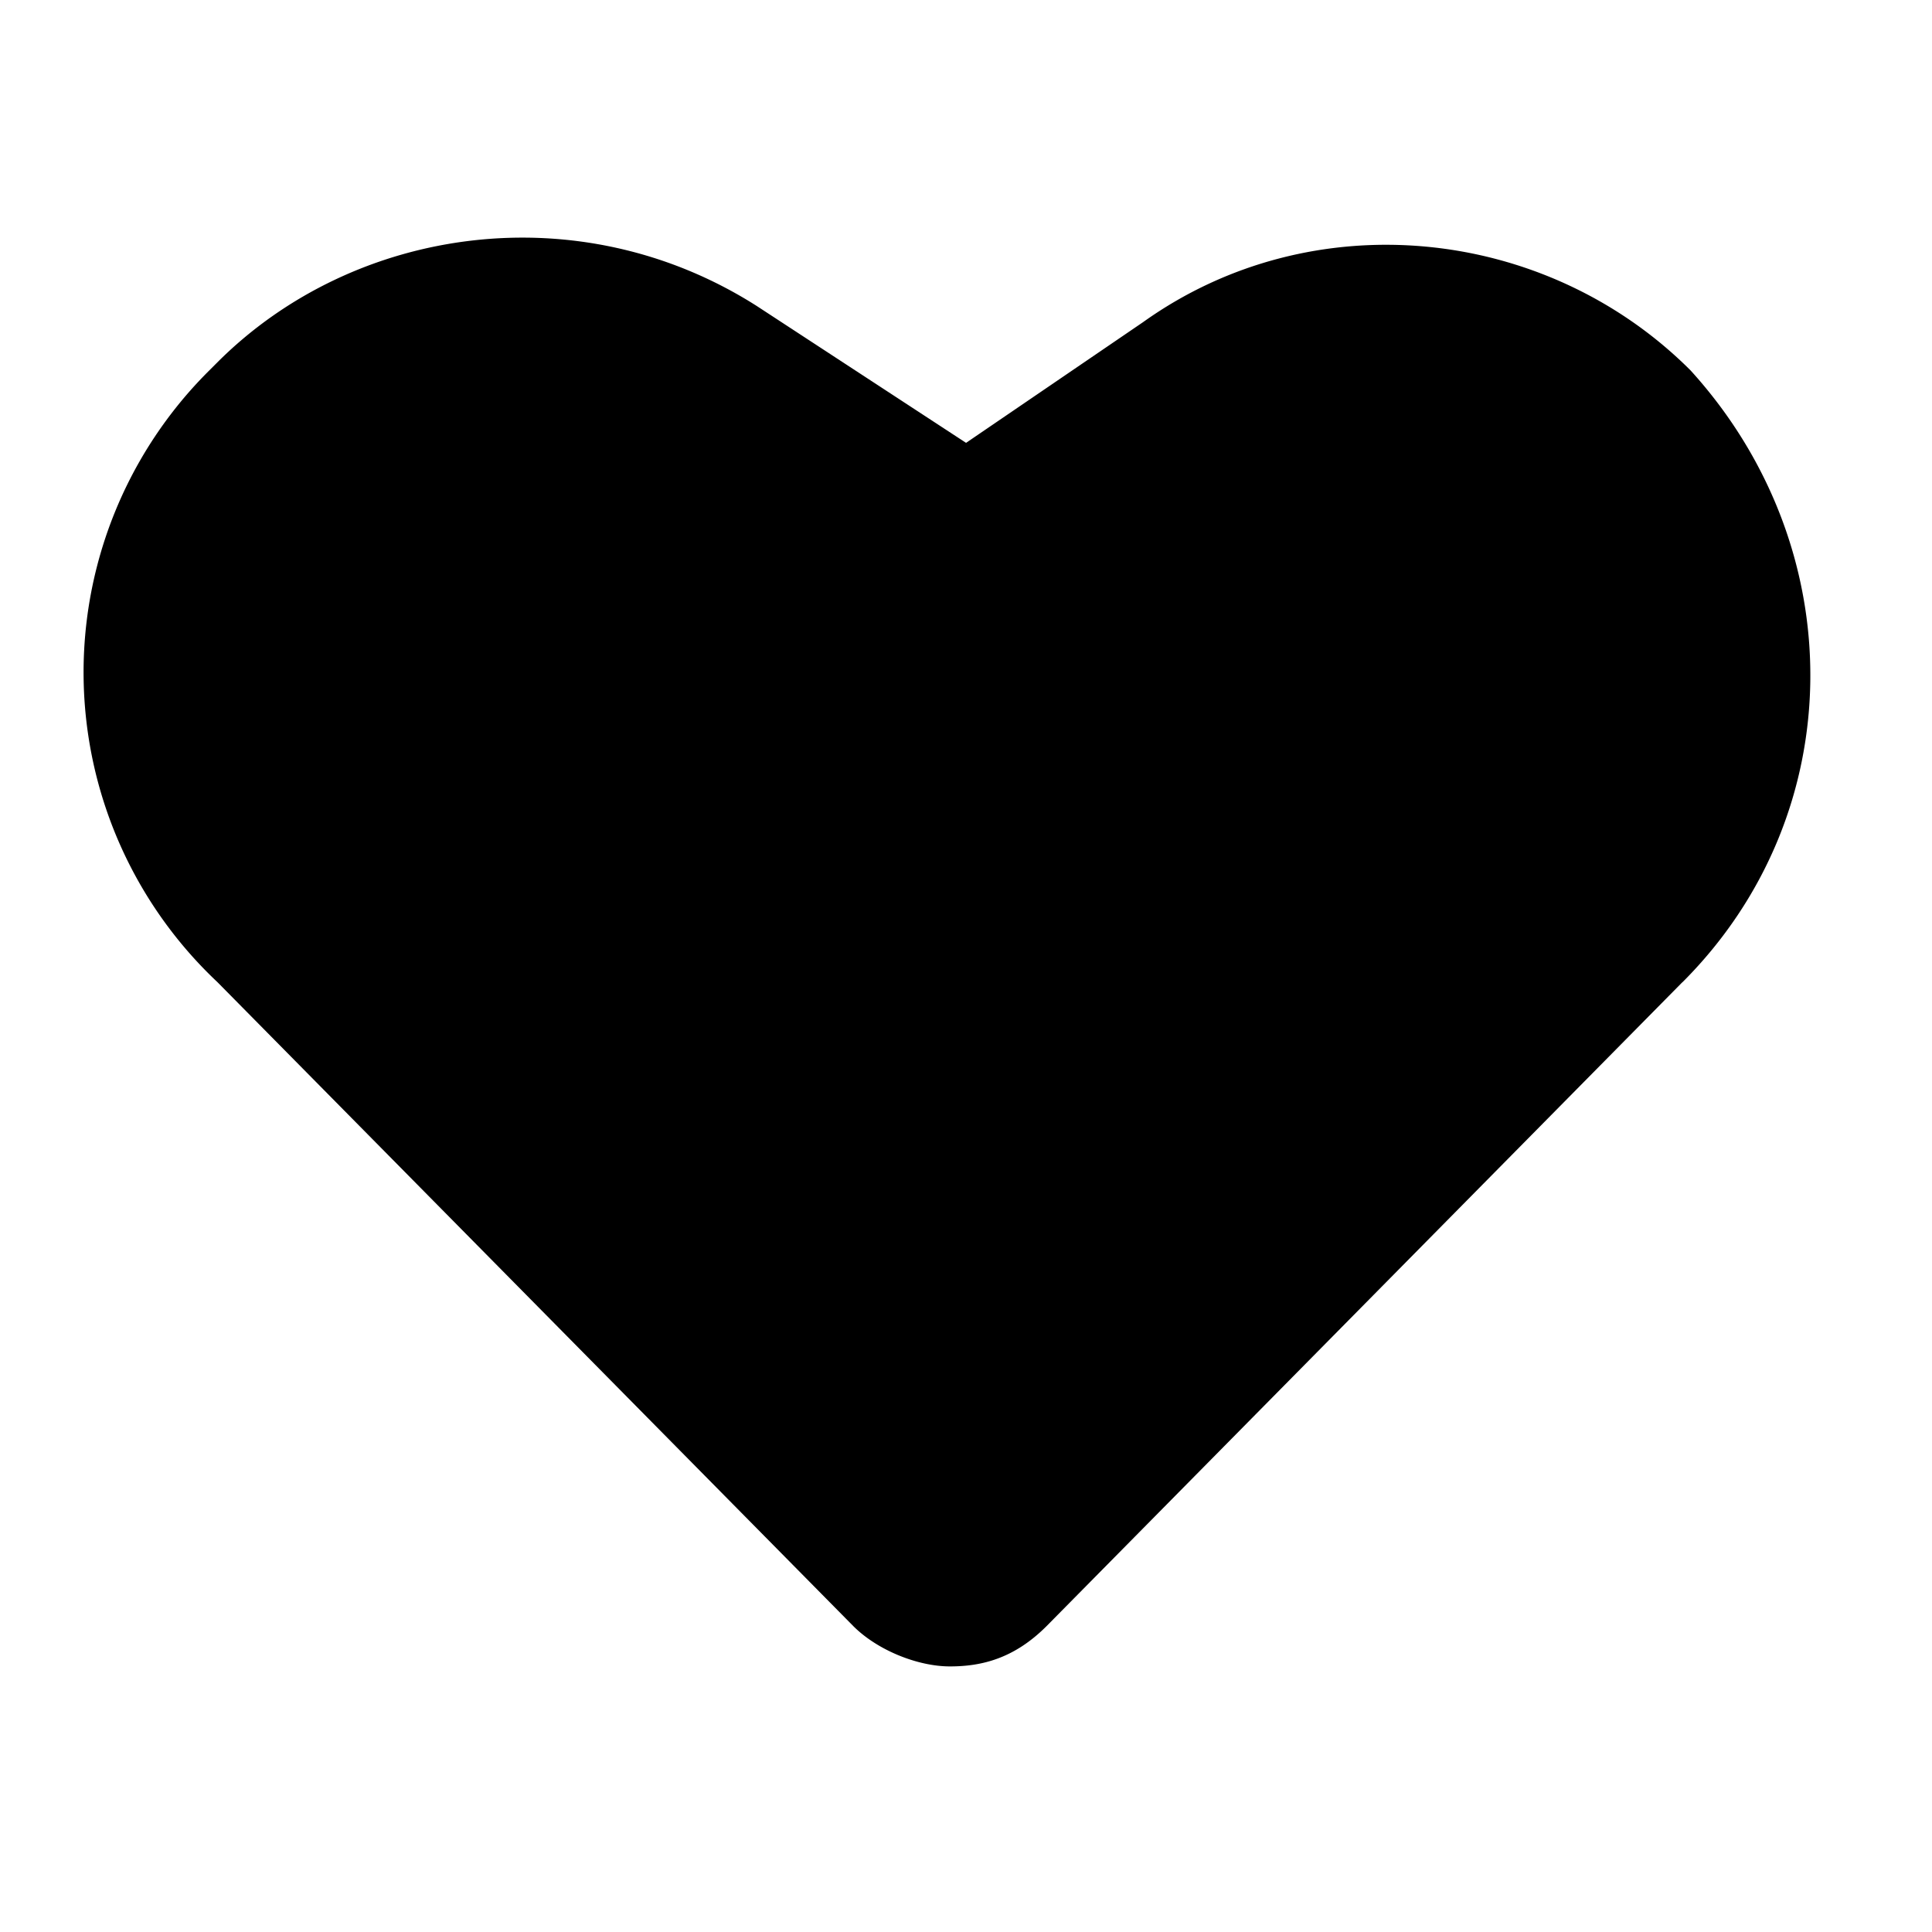<svg xmlns="http://www.w3.org/2000/svg" width="32" height="32"><path d="M27.867 16.267 17.334 26.934c-.533.533-1.067.667-1.6.667s-1.2-.267-1.6-.667L3.601 16.267a7.046 7.046 0 0 1-.133-10.133l.133-.133c2.267-2.267 6-2.8 8.933-.933l3.467 2.267 2.933-2c2.8-2 6.667-1.6 9.067.8 2.667 2.933 2.667 7.333-.133 10.133z"/></svg>
